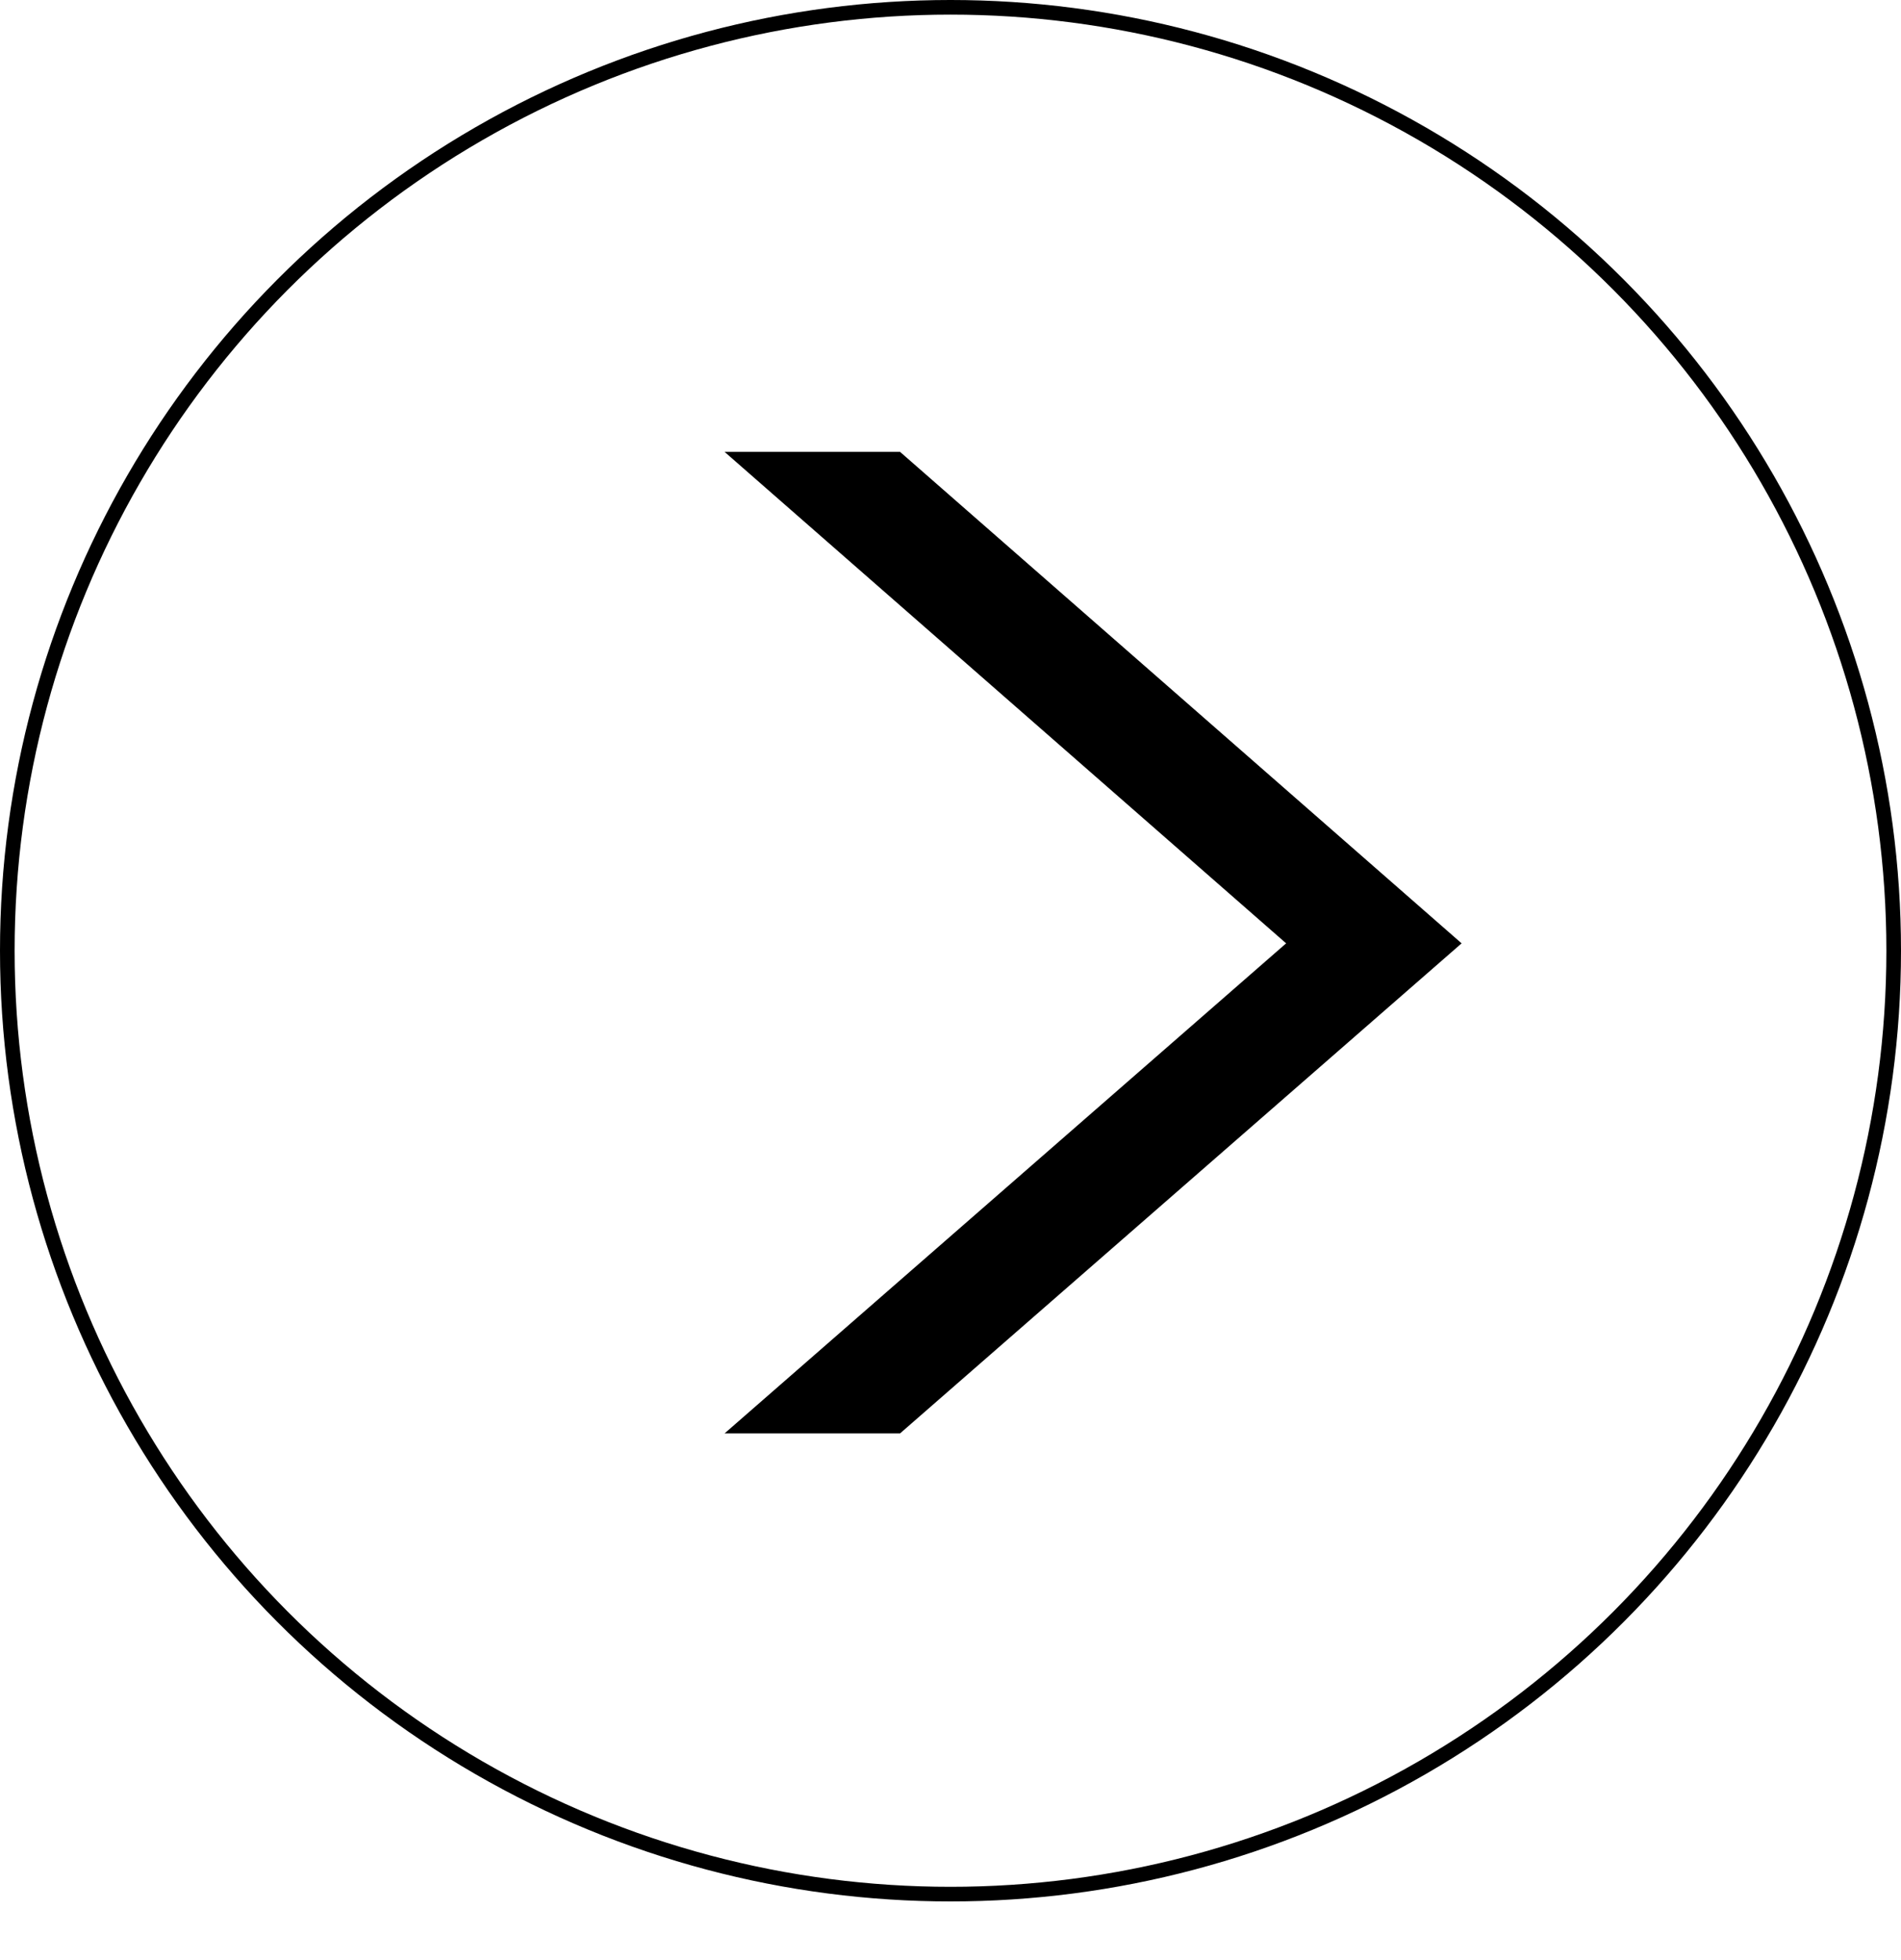 <svg width="130" height="134" viewBox="0 0 130 134" fill="none" xmlns="http://www.w3.org/2000/svg">
<path d="M61.552 30.896H49.552L87.952 64.496L49.552 98H61.552L99.952 64.496L61.552 30.896Z" fill="black"/>
<circle cx="65" cy="65" r="64.5" stroke="black"/>
</svg>
